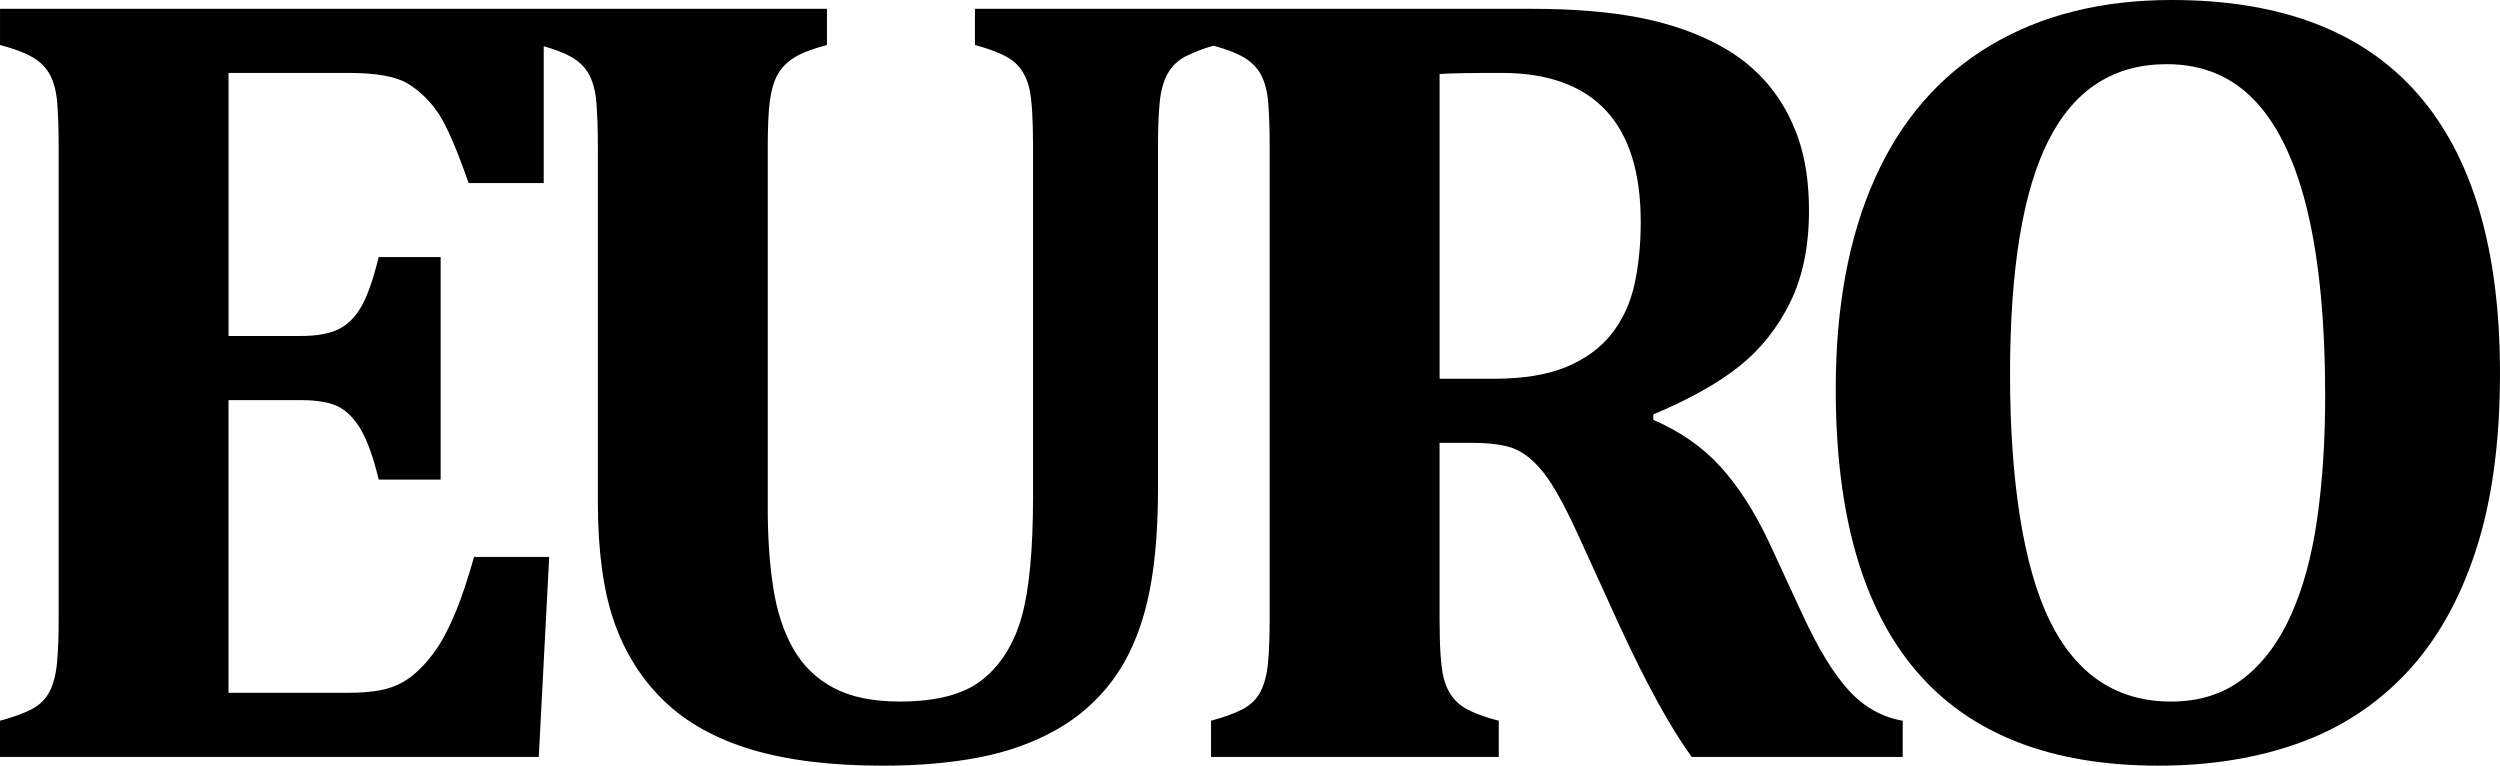 <?xml version="1.0" encoding="UTF-8" standalone="no"?>
<svg
   id="Layer_2"
   data-name="Layer 2"
   viewBox="0 0 1028.03 314.86"
   version="1.1"
   width="1028.03"
   height="314.86"
   xmlns="http://www.w3.org/2000/svg"
   xmlns:svg="http://www.w3.org/2000/svg">
  <defs
     id="defs1">
    <style
       id="style1">
      .cls-1 {
        stroke-width: 0px;
      }
    </style>
  </defs>
  <g
     id="Layer_2-2"
     data-name="Layer 2">
    <g
       id="g2">
      <path
         class="cls-1"
         d="m 989.49,276.77 c 12.32,-13.07 21.82,-29.79 28.51,-50.15 6.69,-20.35 10.03,-44.73 10.03,-73.13 0,-50.79 -11.27,-89.06 -33.81,-114.83 C 971.69,12.89 937.96,0 893.03,0 v 0 c -28.85,0 -53.71,6.23 -74.6,18.7 -20.88,12.47 -36.7,30.68 -47.44,54.65 -10.74,23.97 -16.11,52.85 -16.11,86.66 0,51.54 11.08,90.23 33.24,116.07 22.16,25.85 55.33,38.77 99.5,38.77 21.18,0 40.38,-3.08 57.58,-9.24 17.21,-6.16 31.97,-15.78 44.29,-28.85 z m -36.62,-63.55 c -2.18,15.33 -5.79,28.59 -10.82,39.78 -5.03,11.19 -11.61,19.9 -19.72,26.14 -8.11,6.23 -17.95,9.35 -29.52,9.35 v 0 c -22.39,0 -39.03,-11.07 -49.92,-33.23 C 832,233.1 826.55,197.37 826.55,153.95 c 0,-43.42 5.3,-75.54 15.89,-96.35 10.59,-20.81 26.78,-31.21 48.57,-31.21 14.87,0 27.08,5.15 36.62,15.44 9.54,10.29 16.68,25.54 21.41,45.75 4.73,20.21 7.1,45.26 7.1,75.16 0,18.33 -1.09,35.15 -3.27,50.48 z"
         id="path1" />
      <path
         class="cls-1"
         d="m 666.12,257.62 c 10.97,23.74 20.82,41.62 29.53,53.64 h 86.77 v -14.88 c -8.57,-1.5 -15.97,-5.67 -22.2,-12.51 -6.24,-6.83 -12.51,-17.09 -18.82,-30.76 l -14.2,-30.65 c -5.86,-12.32 -12.43,-22.5 -19.72,-30.54 -7.29,-8.04 -16.49,-14.46 -27.61,-19.27 v -2.25 c 14.72,-6.16 26.48,-12.73 35.27,-19.72 8.79,-6.99 15.77,-15.75 20.96,-26.26 5.19,-10.51 7.78,-23.13 7.78,-37.86 0,-11.27 -1.46,-21.15 -4.39,-29.64 C 736.56,48.43 732.39,41 726.98,34.61 721.57,28.22 714.96,22.93 707.15,18.72 697.83,13.61 686.98,9.82 674.58,7.34 662.18,4.86 647.12,3.62 629.39,3.62 v 0 c 0,0 -228.49,-0.01 -228.49,-0.01 v 14.88 c 8.27,2.26 13.83,4.74 16.68,7.44 2.86,2.71 4.77,6.28 5.75,10.71 0.98,4.43 1.47,12.28 1.47,23.55 v 143.77 c 0,21.94 -1.54,38.43 -4.62,49.47 -3.08,11.05 -8.38,19.65 -15.89,25.81 -7.51,6.16 -18.93,9.24 -34.26,9.24 -11.12,0 -20.21,-1.87 -27.27,-5.63 -7.07,-3.75 -12.59,-9.12 -16.57,-16.11 -3.99,-6.99 -6.73,-15.36 -8.23,-25.13 -1.5,-9.76 -2.25,-20.58 -2.25,-32.45 V 60.41 c 0,-8.42 0.3,-14.8 0.9,-19.16 0.61,-4.36 1.66,-7.89 3.16,-10.59 1.5,-2.7 3.72,-4.99 6.65,-6.87 2.93,-1.88 7.48,-3.65 13.64,-5.3 V 3.61 H 0.01 v 14.88 c 5.71,1.5 10.18,3.19 13.41,5.07 3.23,1.87 5.63,4.32 7.21,7.32 1.58,3.01 2.55,6.91 2.93,11.72 0.37,4.81 0.56,10.75 0.56,17.81 V 254.7 c 0,7.21 -0.23,13.19 -0.68,17.92 -0.45,4.73 -1.46,8.64 -3.04,11.72 -1.58,3.08 -3.98,5.49 -7.21,7.21 -3.23,1.72 -7.63,3.34 -13.19,4.84 v 14.88 h 221.55 l 4.28,-82.26 h -30.88 c -2.71,9.46 -5.19,16.9 -7.44,22.31 -2.25,5.41 -4.39,9.76 -6.42,13.07 -2.03,3.31 -4.36,6.39 -6.99,9.24 -2.63,2.85 -5.38,5.11 -8.23,6.76 -2.85,1.65 -6.08,2.81 -9.69,3.49 -3.61,0.67 -8.04,1.01 -13.3,1.01 H 93.97 V 164.54 h 29.75 c 7.06,0 12.36,0.98 15.89,2.93 3.53,1.95 6.58,5.22 9.13,9.8 2.56,4.58 4.89,11.23 6.99,19.94 h 25.47 v -91.5 h -25.47 c -2.25,9.16 -4.62,15.92 -7.1,20.28 -2.48,4.35 -5.59,7.47 -9.35,9.35 -3.75,1.88 -8.94,2.82 -15.55,2.82 H 93.98 V 29.98 h 49.13 c 11.57,0 19.76,1.46 24.57,4.39 4.81,2.93 8.94,6.92 12.4,11.95 3.45,5.03 7.66,14.69 12.62,28.96 h 30.88 V 19.02 c 3.98,1.14 7.96,2.46 11.56,4.54 3.23,1.87 5.63,4.32 7.21,7.32 1.58,3.01 2.56,6.91 2.93,11.72 0.37,4.81 0.56,10.75 0.56,17.81 v 145.81 c 0,20.14 2.22,36.59 6.65,49.36 4.43,12.77 11.27,23.63 20.51,32.57 9.24,8.94 21.22,15.63 35.95,20.06 14.72,4.43 32.75,6.65 54.09,6.65 14.57,0 27.72,-1.13 39.44,-3.38 11.72,-2.25 22.28,-6.01 31.67,-11.27 9.39,-5.25 17.24,-12.17 23.55,-20.73 6.31,-8.57 10.96,-19.12 13.97,-31.67 3.01,-12.55 4.51,-28.14 4.51,-46.77 V 60.18 c 0,-7.21 0.23,-13.19 0.68,-17.92 0.45,-4.73 1.5,-8.64 3.15,-11.72 1.65,-3.08 4.06,-5.48 7.21,-7.21 3.8,-1.87 7.73,-3.46 11.83,-4.54 4.24,1.22 8.51,2.54 12.35,4.77 3.23,1.87 5.63,4.32 7.21,7.32 1.58,3.01 2.56,6.91 2.93,11.72 0.37,4.81 0.56,10.75 0.56,17.81 v 194.27 c 0,7.21 -0.23,13.19 -0.68,17.92 -0.45,4.73 -1.46,8.64 -3.04,11.72 -1.58,3.08 -3.98,5.48 -7.21,7.21 -3.23,1.72 -7.62,3.34 -13.18,4.84 v 14.88 h 118.32 v -14.88 c -8.12,-2.1 -13.68,-4.5 -16.68,-7.21 -3,-2.71 -5.03,-6.31 -6.08,-10.82 -1.05,-4.5 -1.58,-12.39 -1.58,-23.66 v -72.57 h 13.07 c 8.27,0 14.39,0.91 18.37,2.71 3.99,1.81 7.85,5.11 11.61,9.92 3.75,4.81 8.26,12.92 13.52,24.34 z M 614.29,155.75 h -22.31 v 0 -125.32 c 4.06,-0.3 12.55,-0.45 25.47,-0.45 18.93,0 33.2,5.11 42.82,15.33 9.61,10.22 14.42,25.55 14.42,45.98 0,9.31 -0.86,17.88 -2.59,25.69 -1.73,7.82 -4.89,14.61 -9.47,20.4 -4.58,5.78 -10.78,10.29 -18.59,13.52 -7.81,3.23 -17.73,4.85 -29.75,4.85 z"
         id="path2" />
    </g>
  </g>
</svg>

